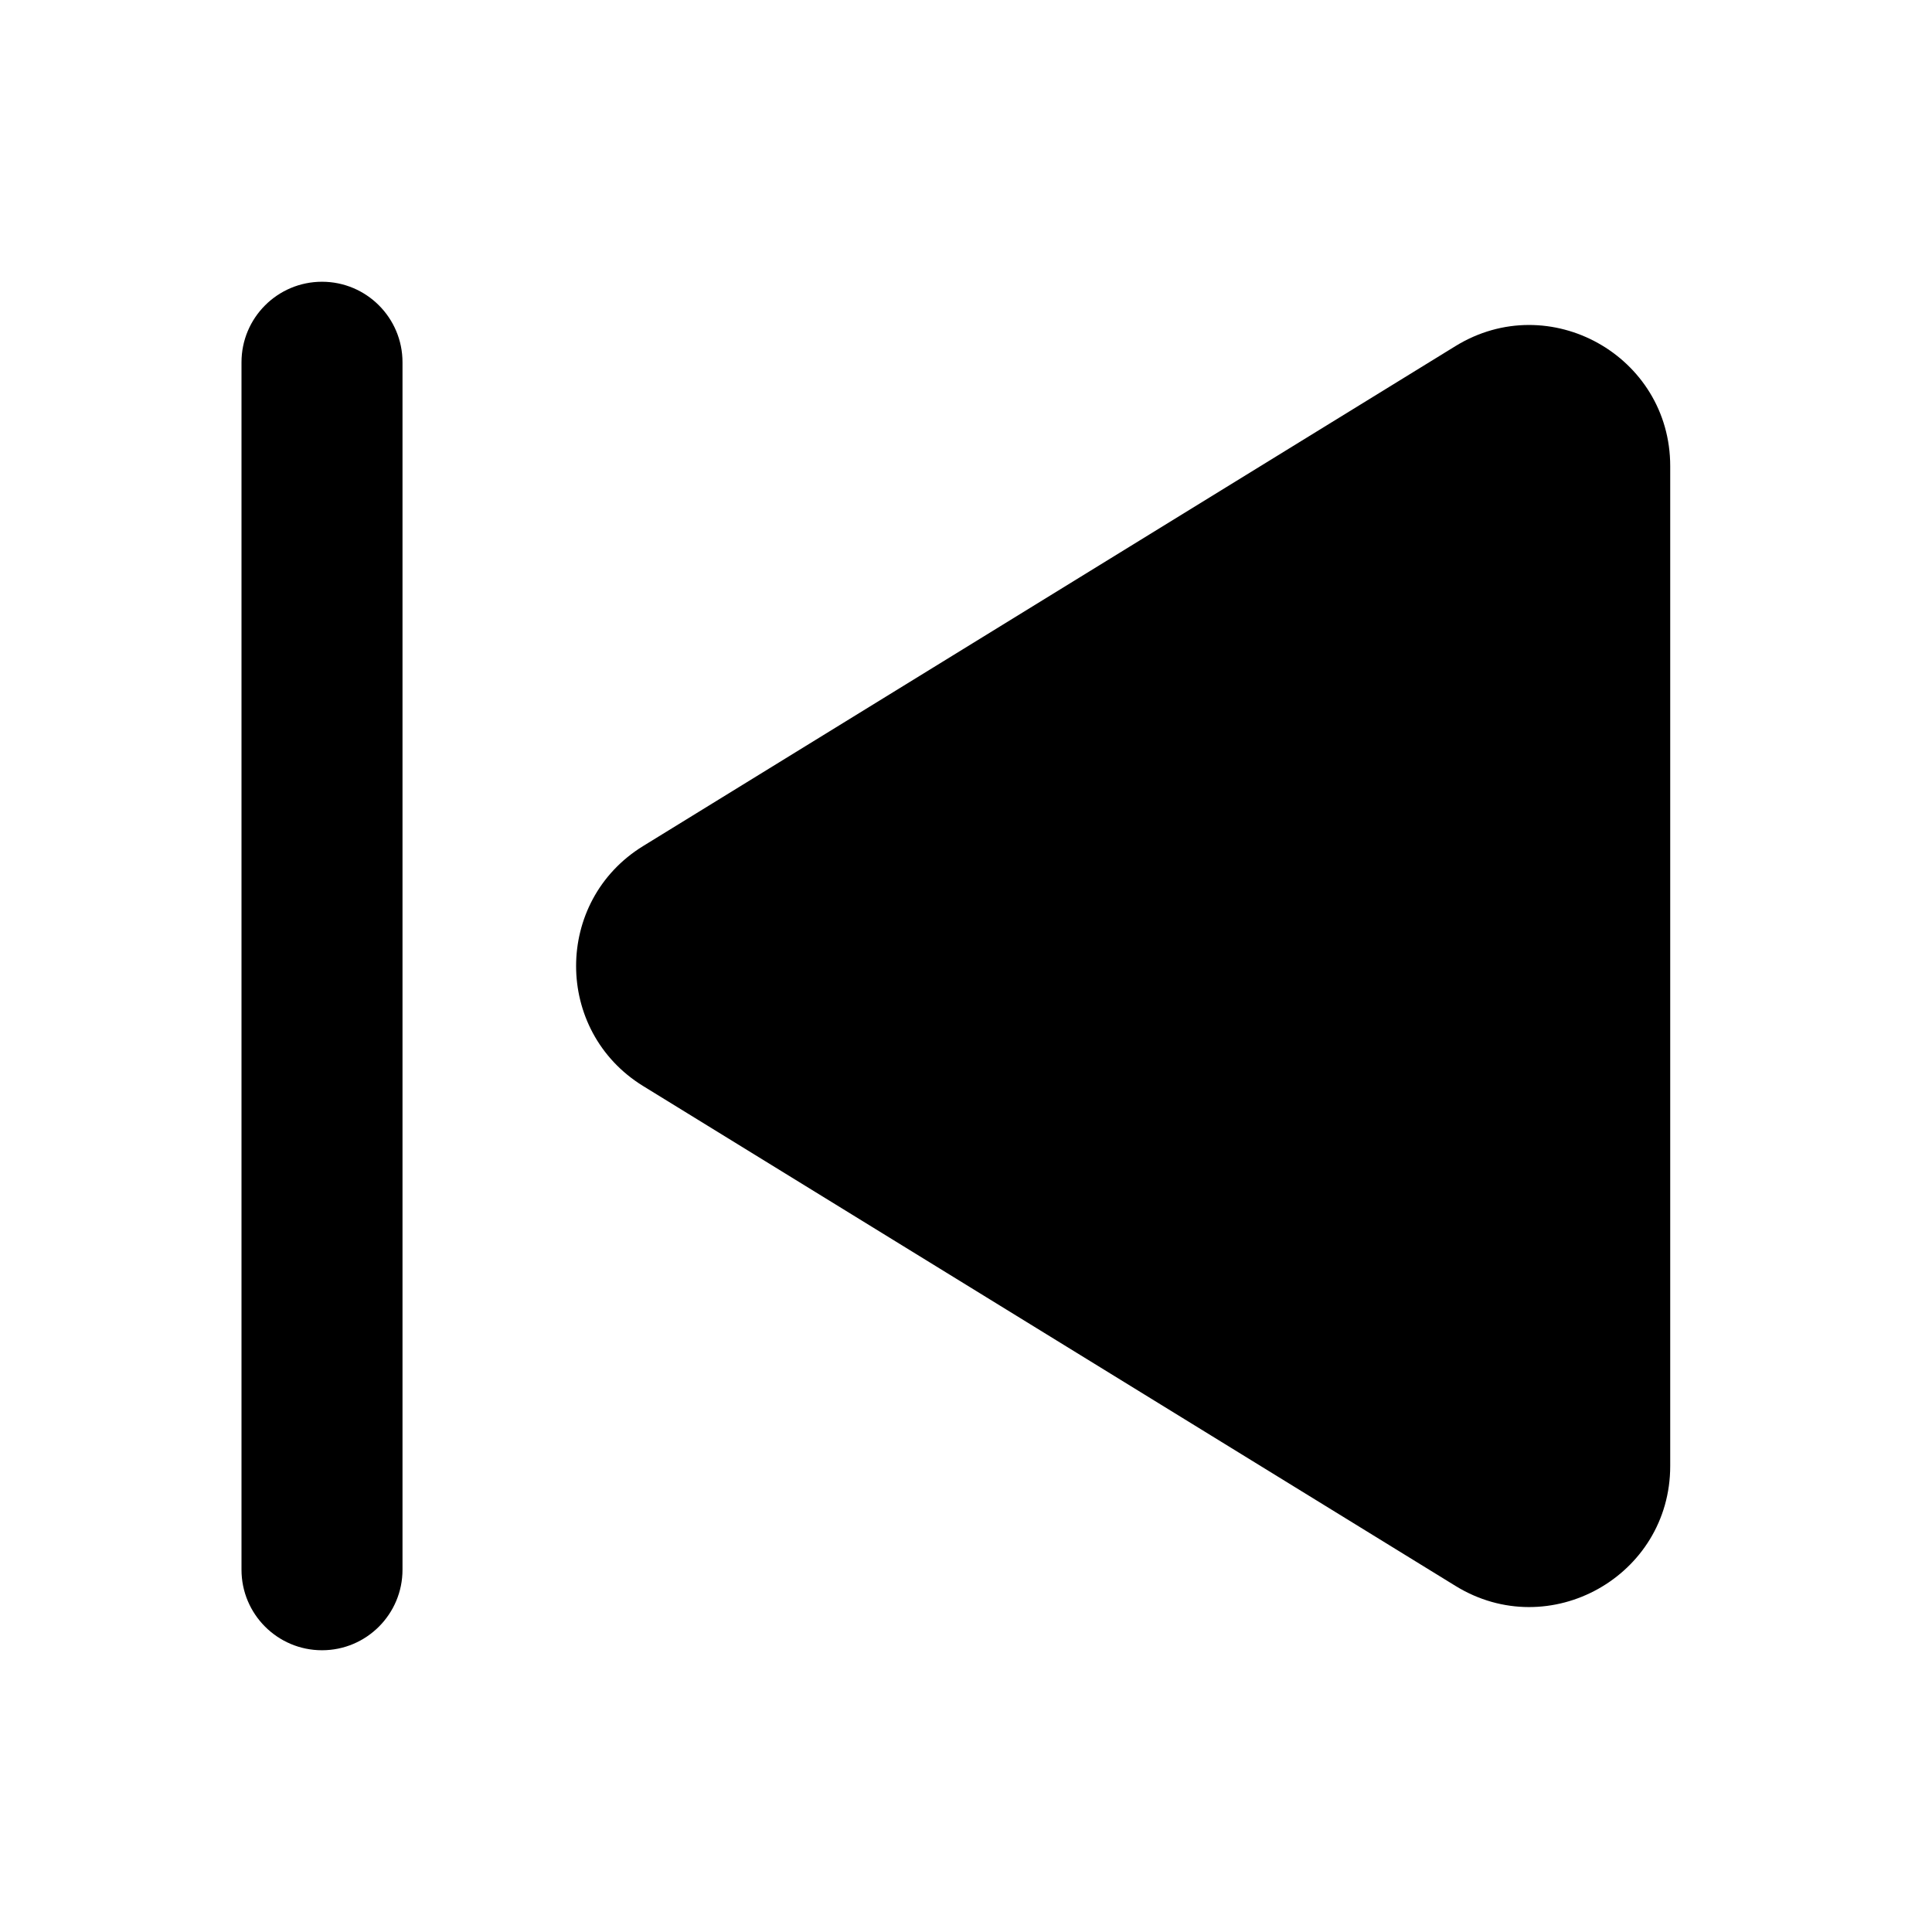 <svg xmlns="http://www.w3.org/2000/svg" width="24" height="24" viewBox="0 0 24 24" fill="none" class="injected-svg" data-src="https://cdn.hugeicons.com/icons/previous-solid-standard.svg" xmlns:xlink="http://www.w3.org/1999/xlink" role="img" color="#000000">
<path fill-rule="evenodd" clip-rule="evenodd" d="M18.081 4.299C19.247 3.582 20.748 4.421 20.748 5.79V18.211C20.748 19.58 19.247 20.419 18.081 19.701L7.989 13.491C6.879 12.807 6.879 11.193 7.989 10.51L18.081 4.299Z" fill="#000000"></path>
<path fill-rule="evenodd" clip-rule="evenodd" d="M4 20.5C4.552 20.5 5 20.052 5 19.5L5 4.5C5 3.948 4.552 3.5 4 3.5C3.448 3.5 3 3.948 3 4.5L3 19.5C3 20.052 3.448 20.5 4 20.5Z" fill="#000000"></path>
</svg>